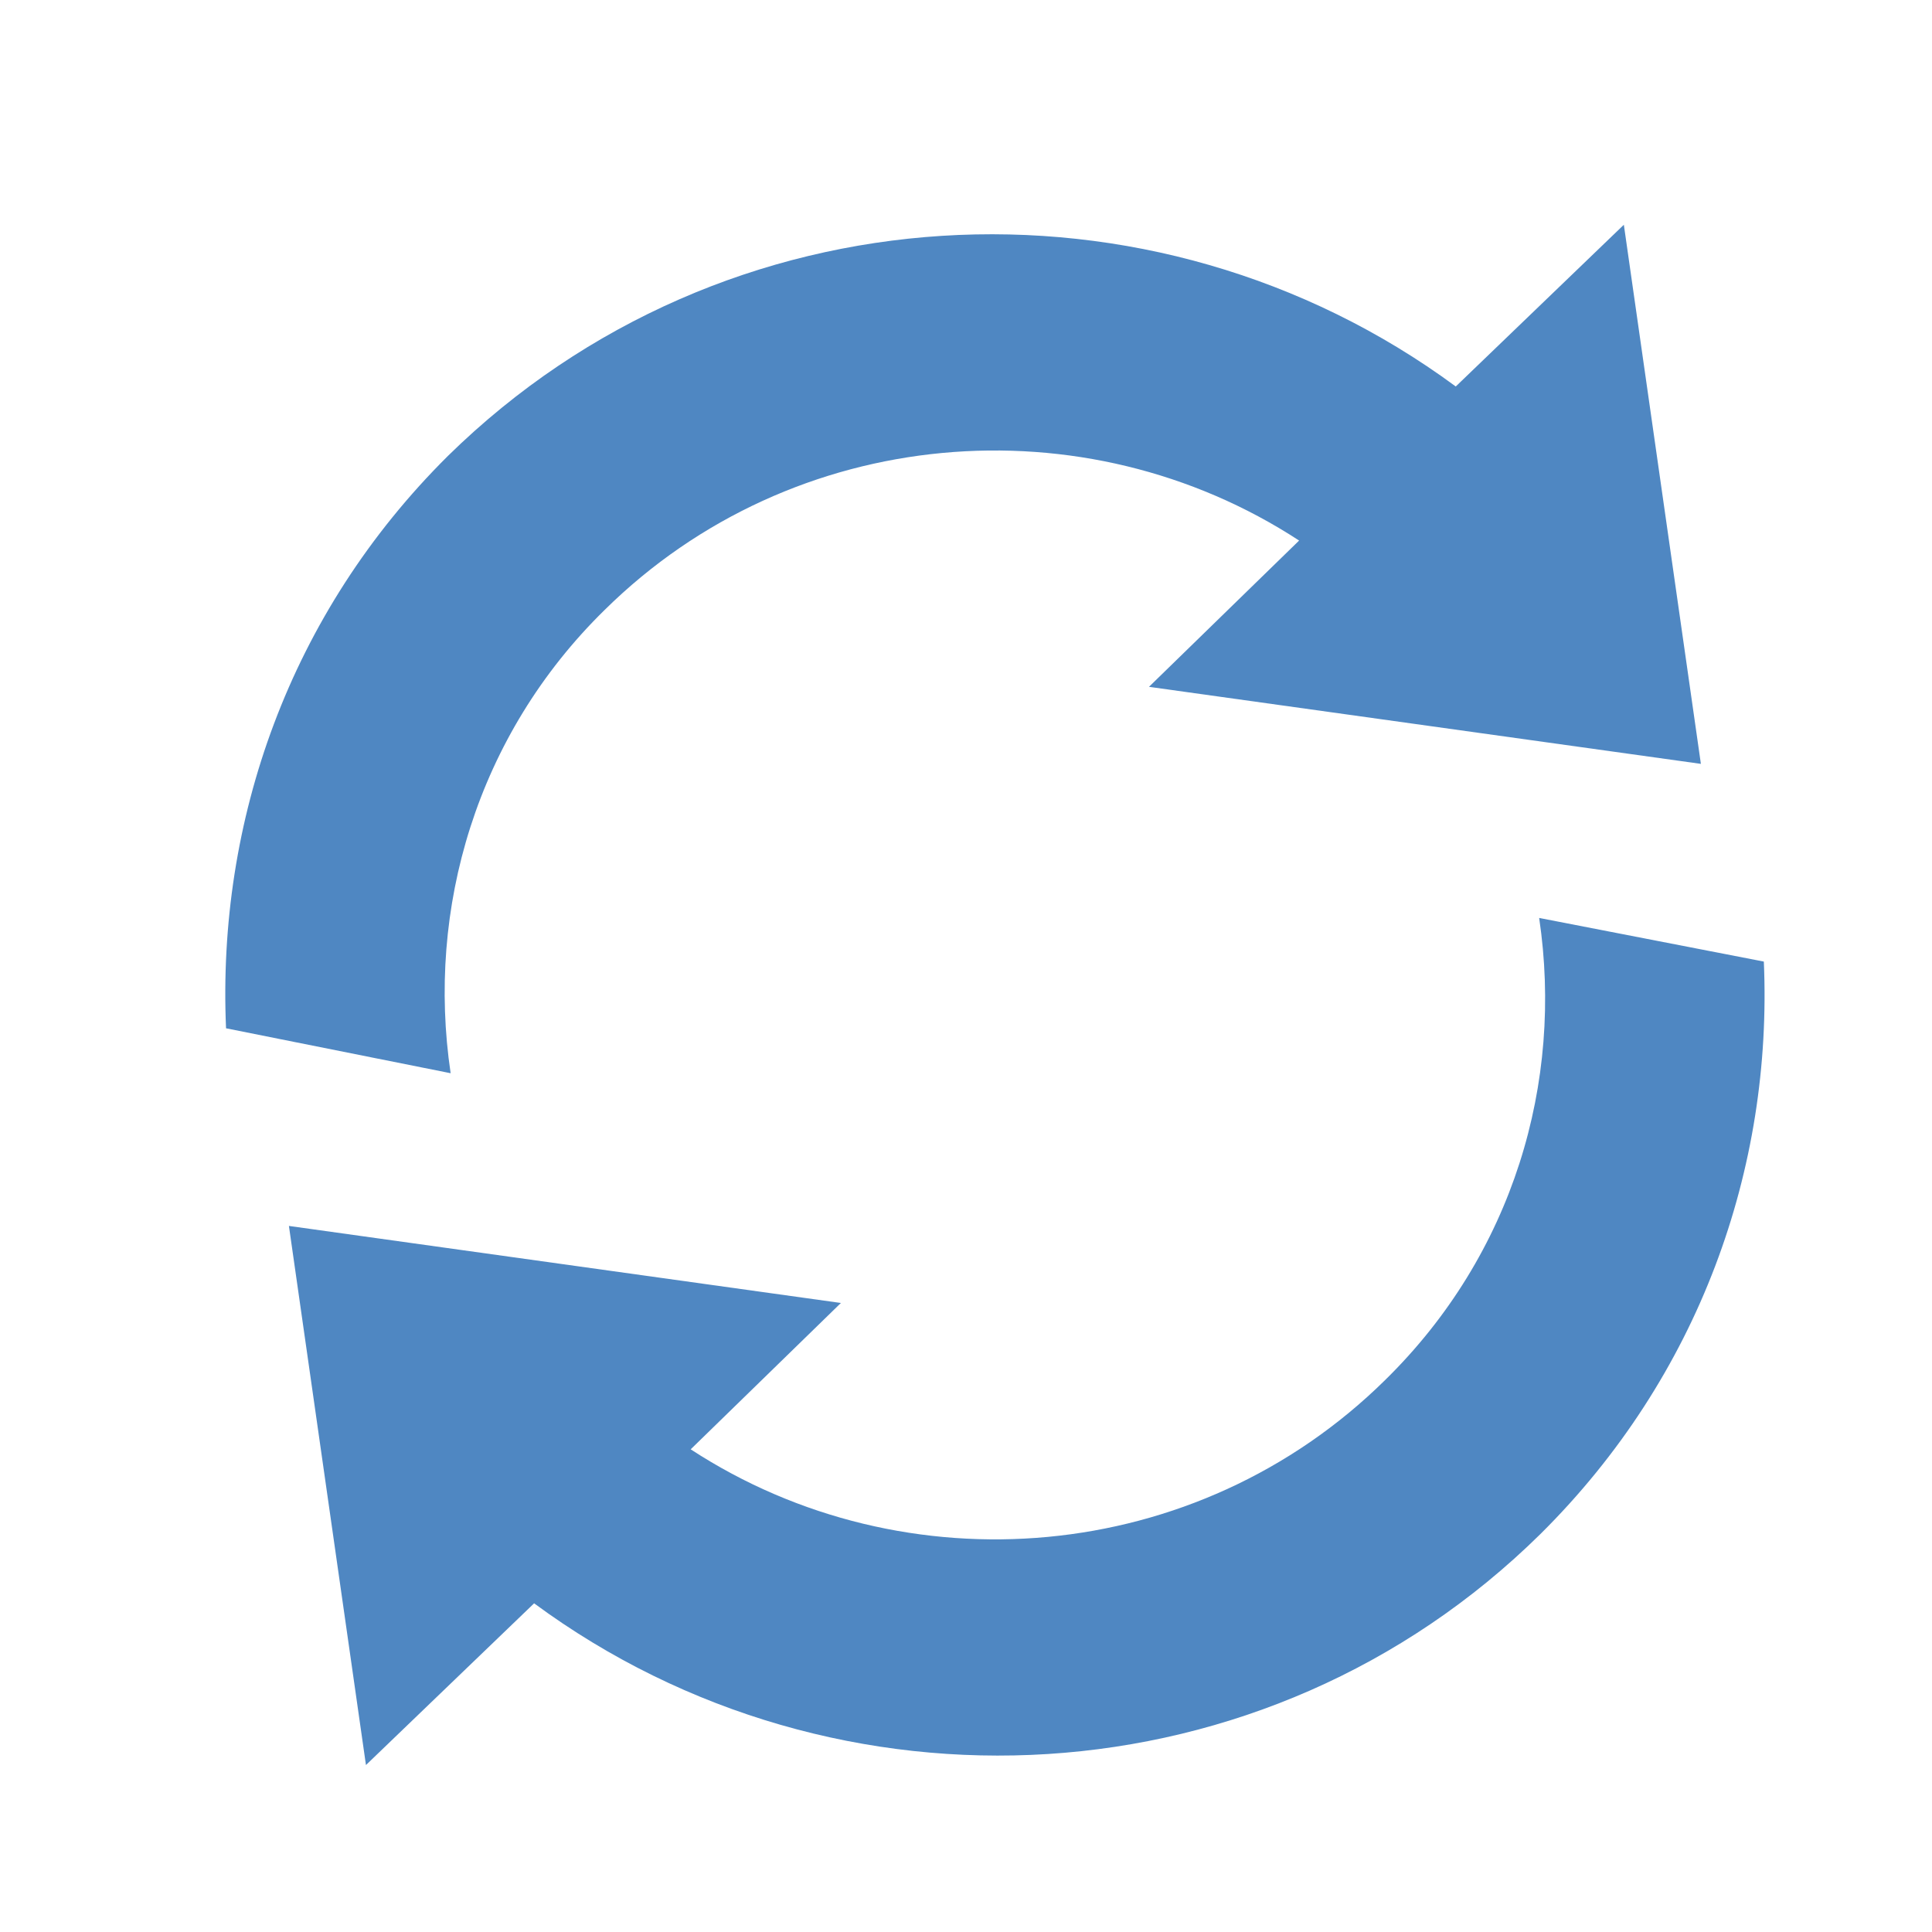 <svg xmlns="http://www.w3.org/2000/svg" width="24" height="24" viewBox="0 0 24 24">
  <path fill="#4F87C2" d="M16.328,8.611 C16.631,10.652 16.009,12.788 14.415,14.351 C12.071,16.663 8.451,16.95 5.788,15.212 L7.654,13.394 L0.797,12.437 L1.754,19.134 L3.843,17.125 C7.606,19.9 12.932,19.629 16.344,16.264 C18.321,14.303 19.23,11.72 19.119,9.153 L16.328,8.611 L16.328,8.611 Z M4.72,4.784 C7.064,2.472 10.683,2.185 13.346,3.923 L11.481,5.74 L18.337,6.697 L17.38,0 L15.292,2.009 C11.529,-0.765 6.203,-0.494 2.774,2.87 C0.797,4.831 -0.096,7.415 0.016,9.982 L2.806,10.54 C2.503,8.499 3.125,6.346 4.72,4.784 L4.72,4.784 Z" transform="translate(2.792 2.792)"/>
</svg>
